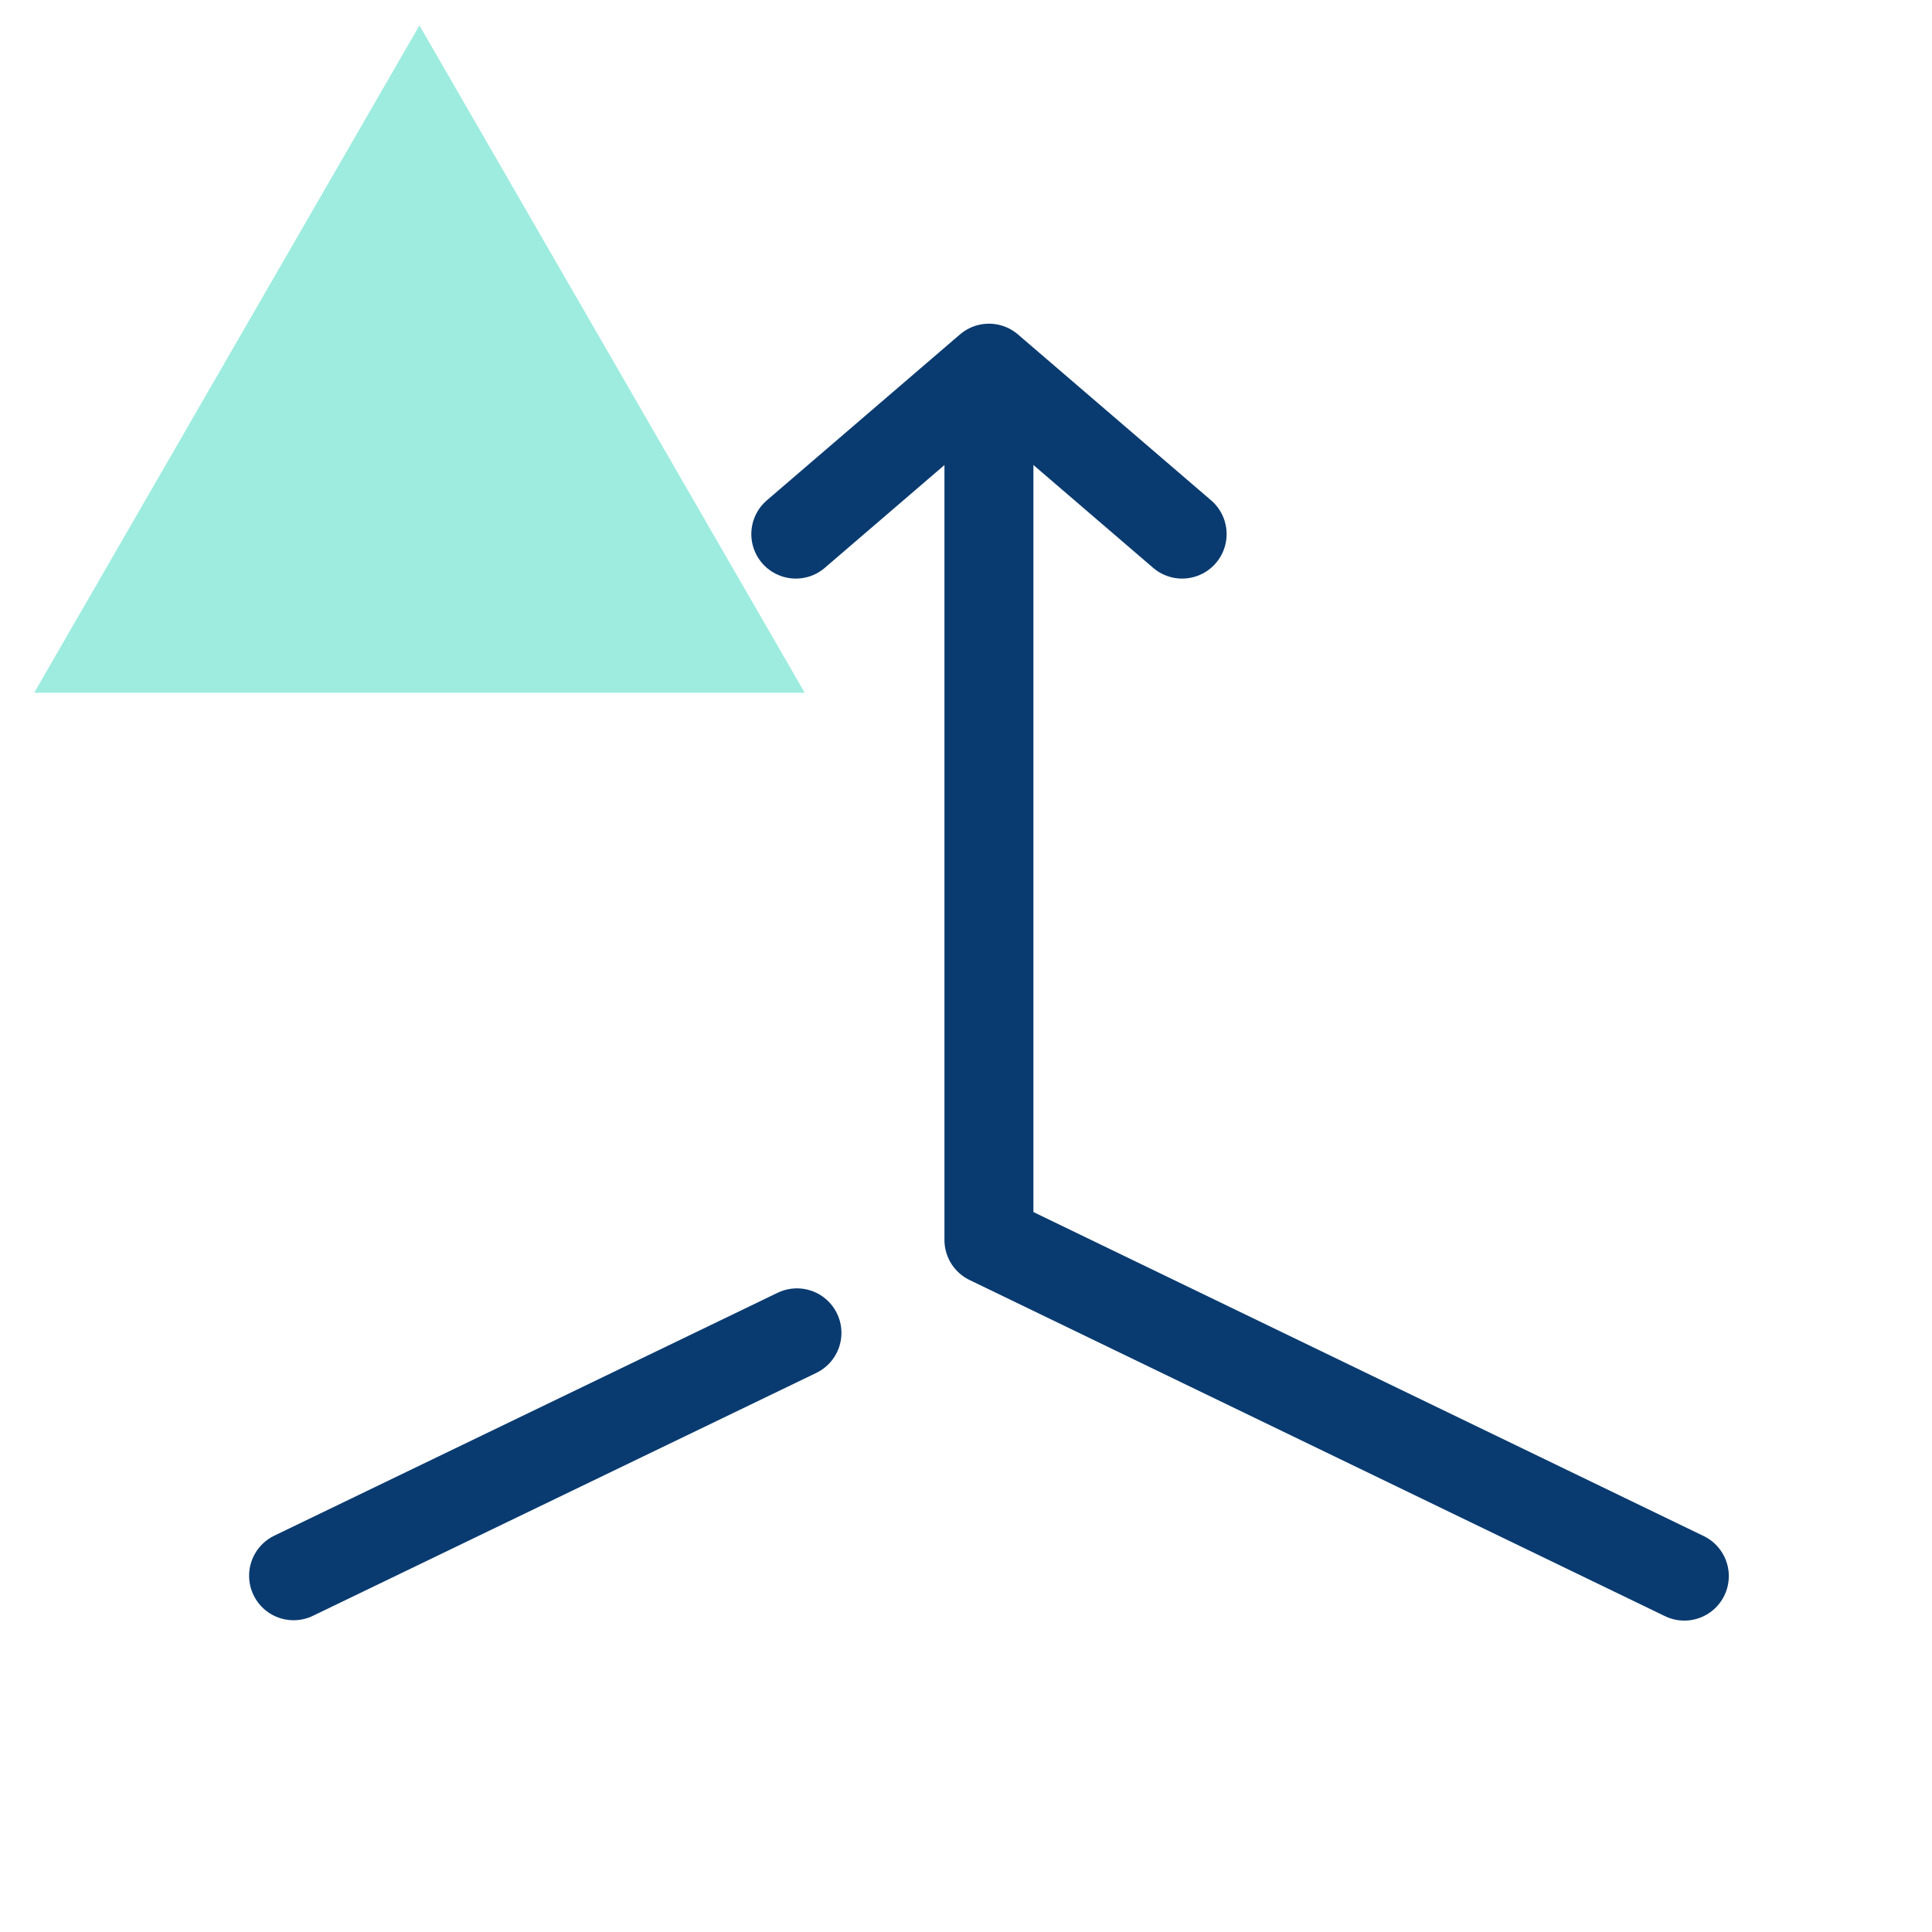 <svg width="76" height="76" viewBox="0 0 76 76" fill="none" xmlns="http://www.w3.org/2000/svg">
<g clip-path="url(#clip0_662_6967)">
<path d="M31.305 21.01L38.903 14.483L46.502 21.01" stroke="#0A3B70" stroke-width="3.5" stroke-linecap="round" stroke-linejoin="round"/>
<path d="M38.902 14.51V48.777L66.257 62" stroke="#0A3B70" stroke-width="3.5" stroke-linecap="round" stroke-linejoin="round"/>
<path d="M31.35 52.431L11.549 61.986" stroke="#0A3B70" stroke-width="3.5" stroke-linecap="round" stroke-linejoin="round"/>
<path opacity="0.5" d="M16.5 1L31.655 27.25H1.345L16.5 1Z" fill="#3CDBC0"/>
</g>
<defs>
<clipPath id="clip0_662_6967">
<rect width="76" height="76" fill="white"/>
</clipPath>
</defs>
</svg>
